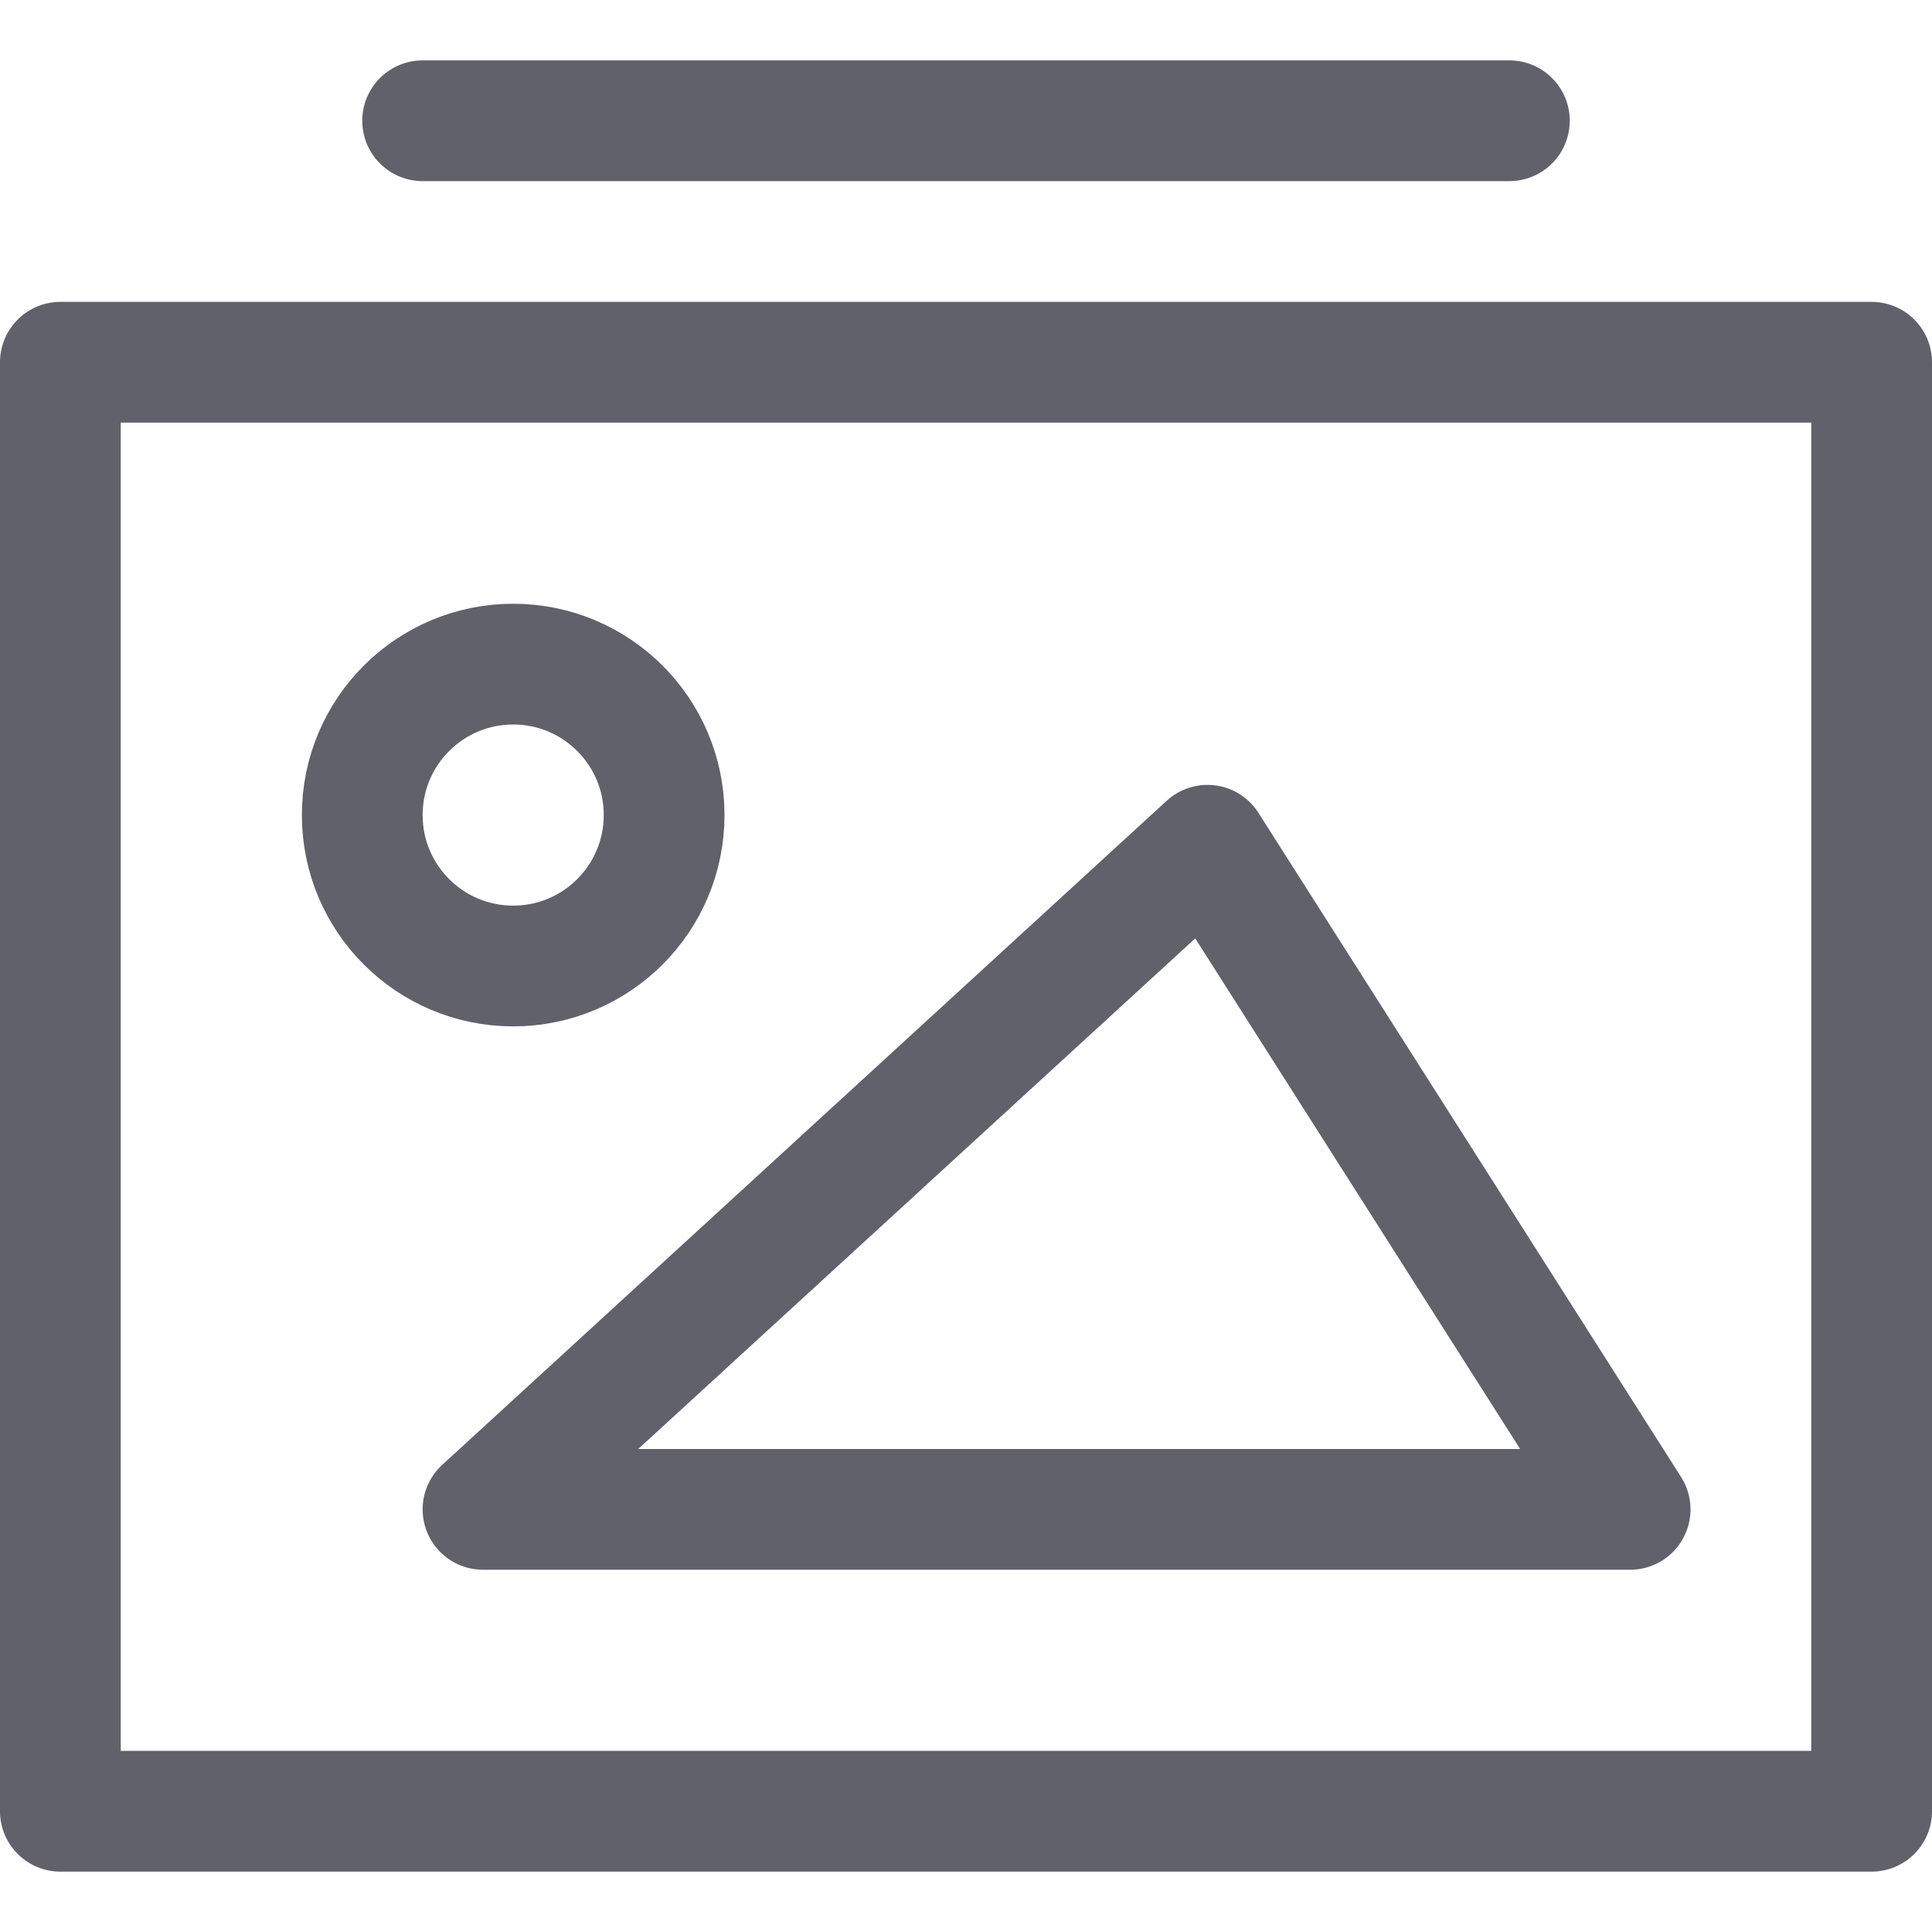 <svg xmlns="http://www.w3.org/2000/svg" height="32" width="32" viewBox="0 0 32 32"><title>img stack 4</title><g stroke-linecap="round" fill="#61616b" stroke-linejoin="round" class="nc-icon-wrapper"><rect x="1" y="6" width="30" height="24" fill="none" stroke="#61616b" stroke-width="2"></rect> <line x1="7" y1="2" x2="25" y2="2" fill="none" stroke="#61616b" stroke-width="2" data-color="color-2"></line> <polygon points="8 25 20 14 27 25 8 25" fill="none" stroke="#61616b" stroke-width="2" data-color="color-2"></polygon> <circle cx="8.5" cy="13.5" r="2.5" fill="none" stroke="#61616b" stroke-width="2" data-color="color-2"></circle></g></svg>